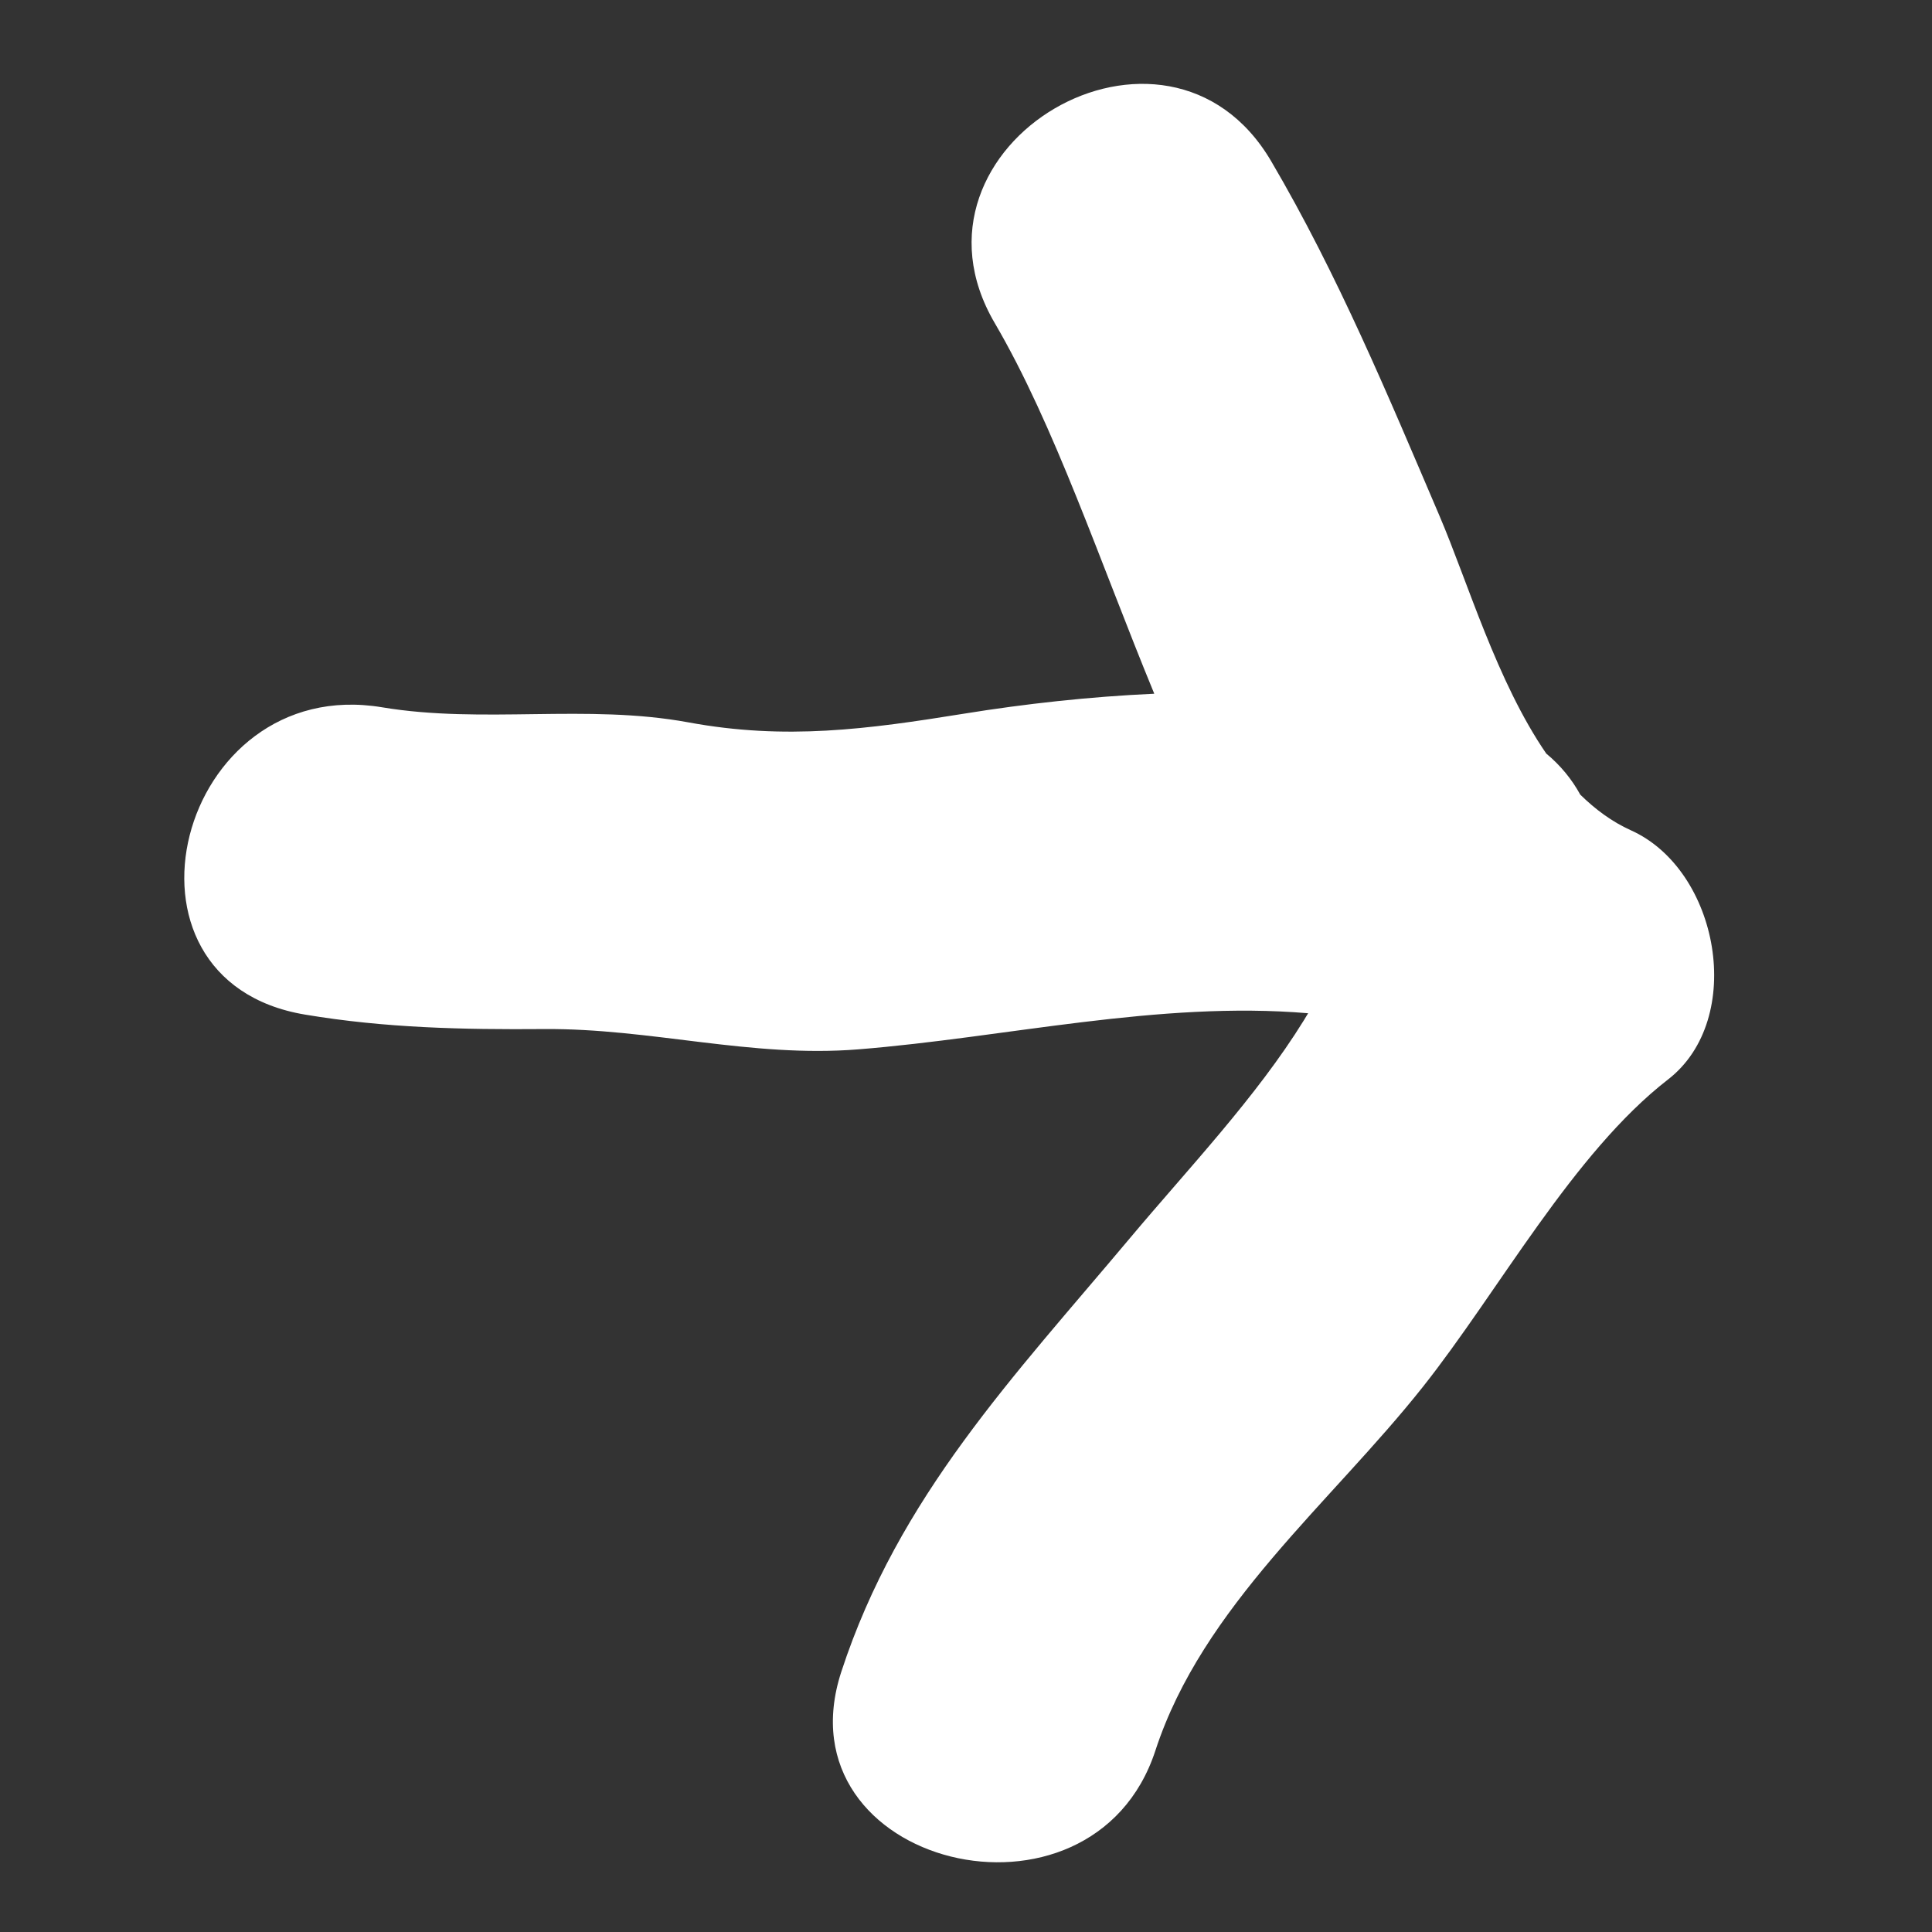 <?xml version="1.0" encoding="utf-8"?>
<!-- Generator: Adobe Illustrator 16.0.0, SVG Export Plug-In . SVG Version: 6.00 Build 0)  -->
<!DOCTYPE svg PUBLIC "-//W3C//DTD SVG 1.1//EN" "http://www.w3.org/Graphics/SVG/1.1/DTD/svg11.dtd">
<svg version="1.1" id="Layer_1" xmlns="http://www.w3.org/2000/svg" xmlns:xlink="http://www.w3.org/1999/xlink" x="0px" y="0px"
	 width="100px" height="100px" viewBox="0 0 100 100" enable-background="new 0 0 100 100" xml:space="preserve">
<rect x="0" y="0" width="100" height="100" fill="#333333" stroke="none"/>
<path fill-rule="evenodd" clip-rule="evenodd" fill="#FFFFFF" d="M15.792,52.516c4.149,0.695,8.169,0.781,12.365,0.748
	c5.525-0.044,10.7,1.497,16.261,1.051c7.641-0.61,15.544-2.523,23.292-1.869c-0.072,0.118-0.146,0.232-0.214,0.352
	c-2.466,3.991-5.983,7.678-9.014,11.292c-6,7.152-11.976,13.38-14.936,22.441c-3.288,10.07,12.992,14.074,16.258,4.076
	c2.439-7.472,9.081-12.812,13.838-18.816c3.919-4.938,7.776-12.105,12.695-15.917c4.05-3.138,2.643-10.854-1.929-12.901
	c-0.968-0.436-1.83-1.075-2.614-1.843c-0.433-0.79-1.016-1.51-1.76-2.125c-2.559-3.727-4.063-8.885-5.529-12.312
	c-2.667-6.239-5.25-12.459-8.705-18.343c-5.409-9.236-19.717-0.85-14.312,8.372c3.097,5.29,5.439,12.348,8.257,19.185
	c-3.354,0.153-6.681,0.521-9.849,1.033c-5.008,0.807-9.22,1.38-14.262,0.45c-5.26-0.97-10.626,0.092-15.855-0.78
	C9.199,34.845,5.125,50.739,15.792,52.516"/>
</svg>
